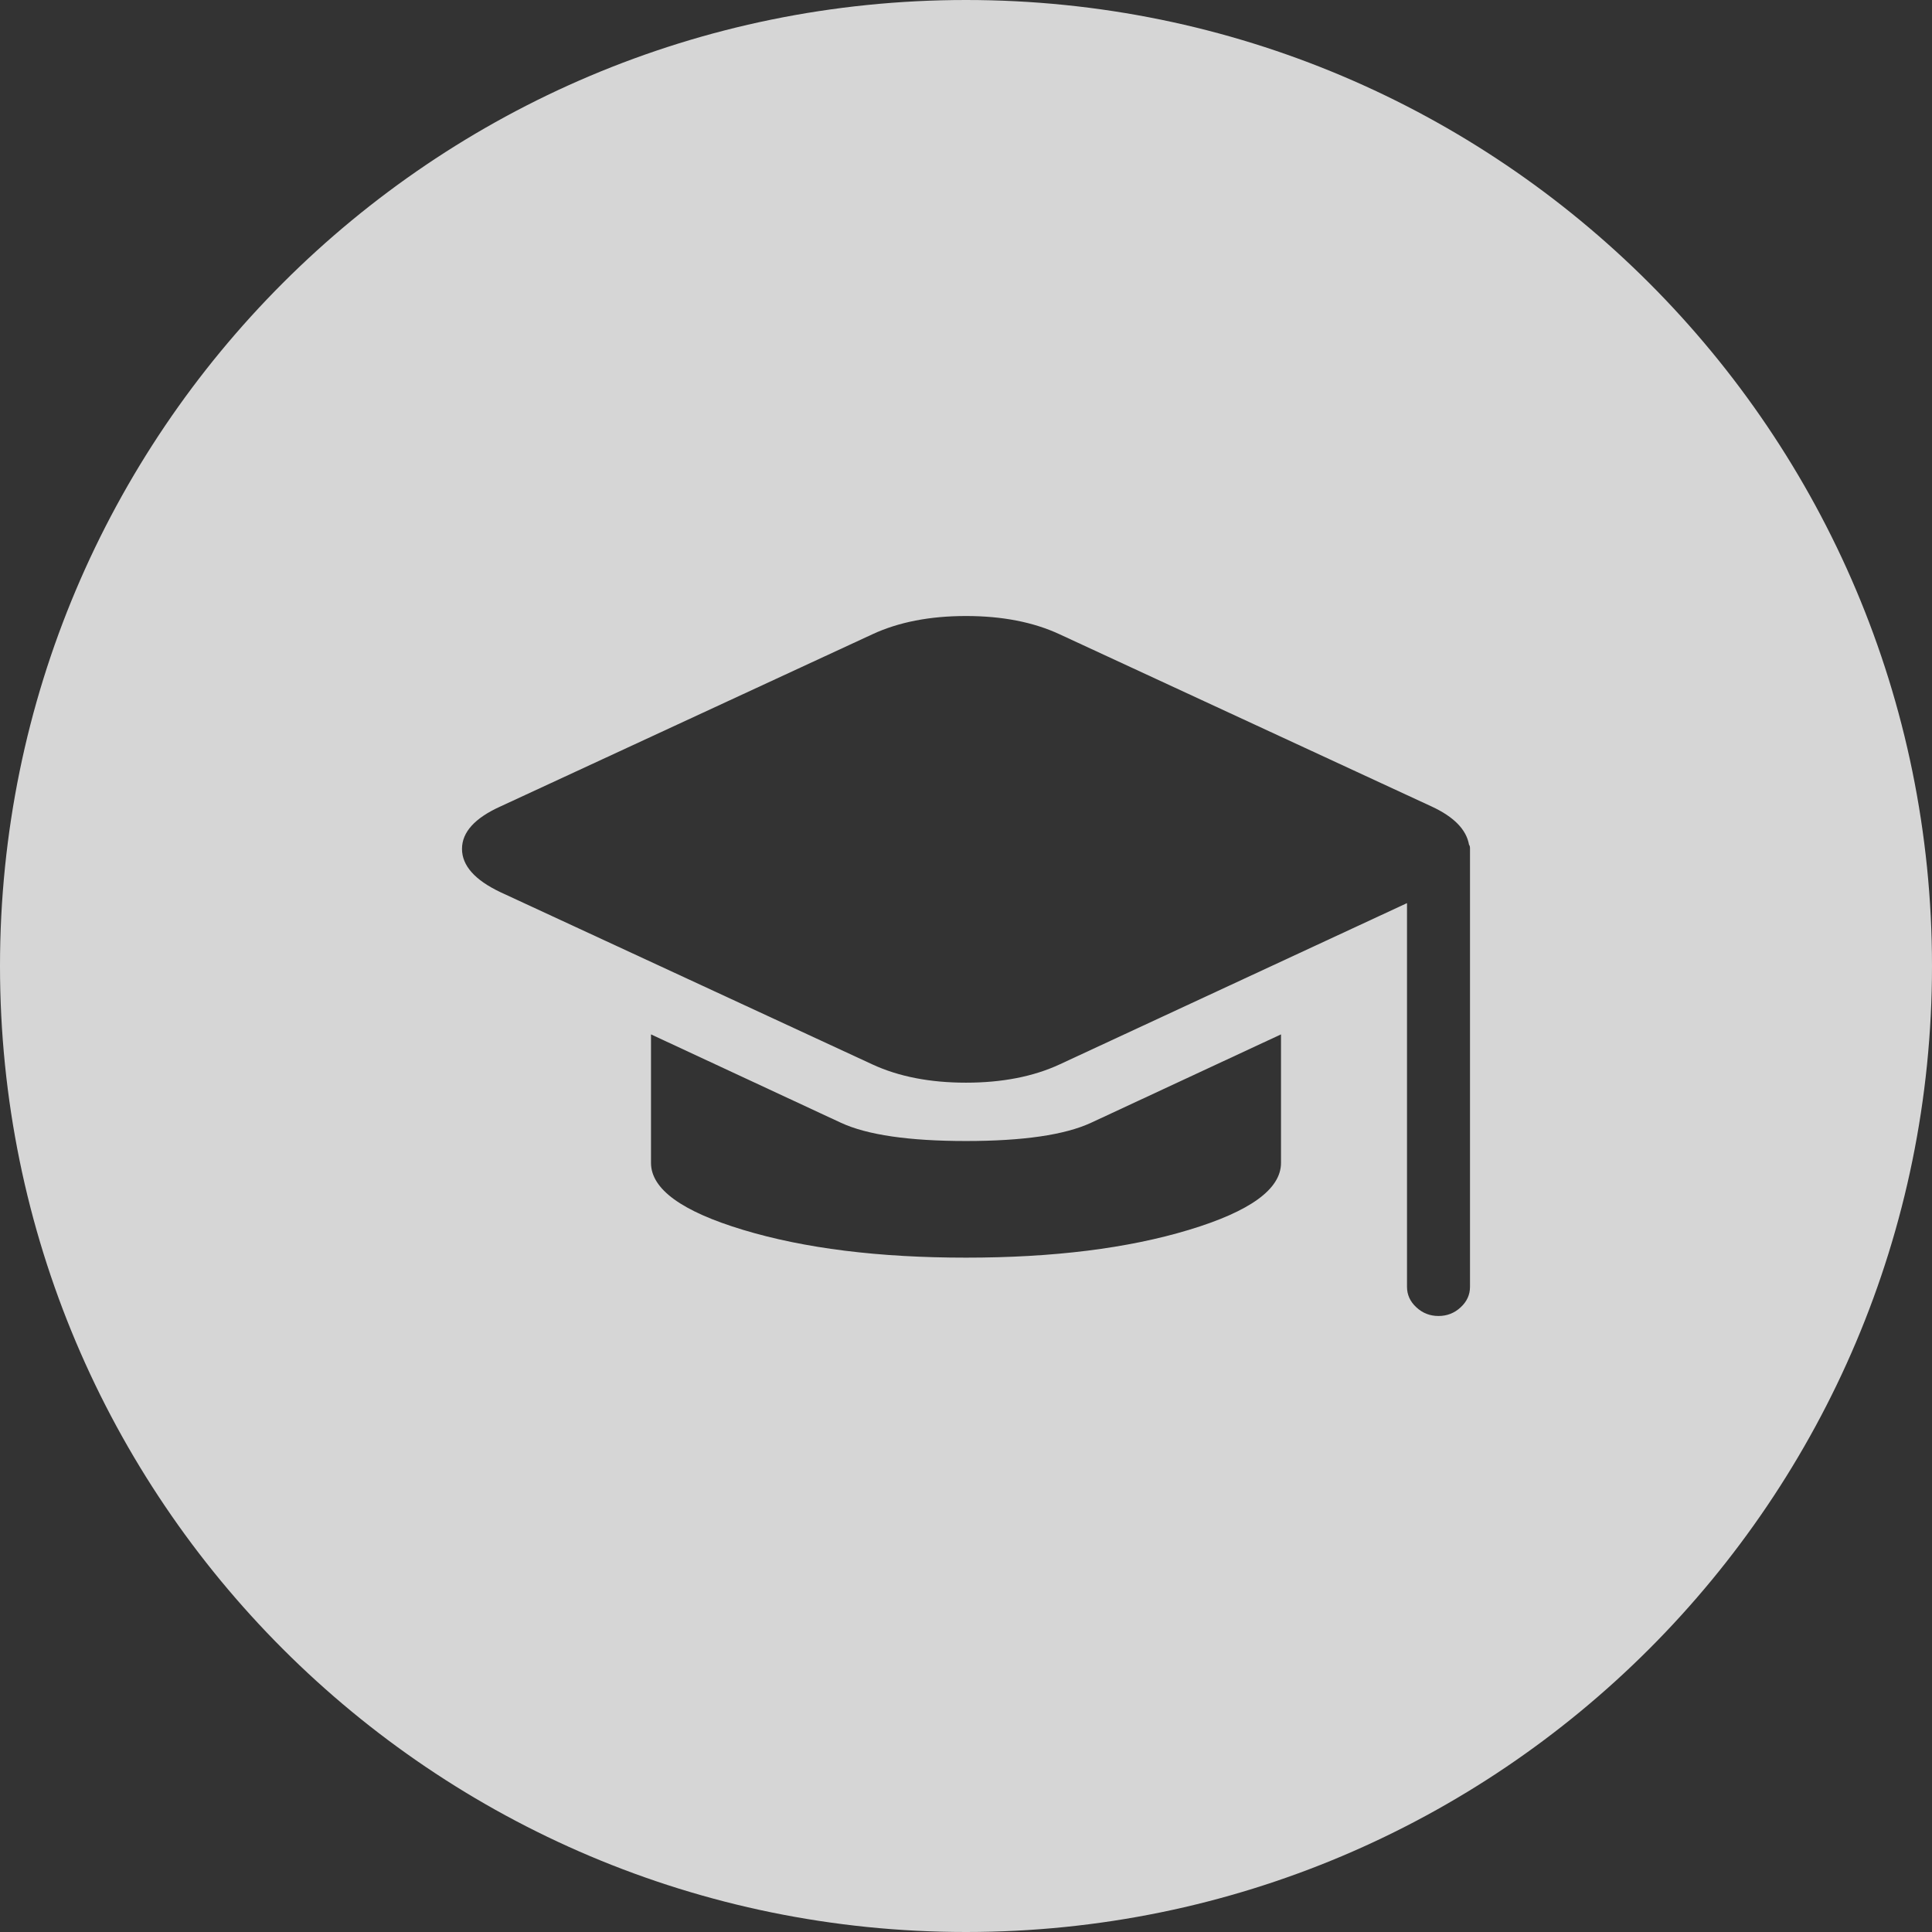 <svg width="46" height="46" viewBox="0 0 46 46" fill="none" xmlns="http://www.w3.org/2000/svg">
<rect x="0" y="0" width="46" height="46" fill="#333333" stroke="none"/>
<path fill-rule="evenodd" clip-rule="evenodd" d="M46 23C46 35.703 35.703 46 23 46C10.297 46 0 35.703 0 23C0 10.297 10.297 0 23 0C35.703 0 46 10.297 46 23ZM35 30.639C35 30.827 34.926 30.99 34.777 31.127C34.629 31.265 34.453 31.333 34.25 31.333C34.047 31.333 33.871 31.265 33.723 31.127C33.574 30.99 33.5 30.827 33.5 30.639V21.503L25.227 25.344C24.602 25.633 23.859 25.778 23 25.778C22.141 25.778 21.398 25.633 20.773 25.344L11.914 21.242C11.305 20.953 11 20.609 11 20.211C11 19.814 11.305 19.477 11.914 19.202L20.773 15.101C21.398 14.811 22.141 14.667 23 14.667C23.859 14.667 24.602 14.811 25.227 15.101L34.086 19.202C34.617 19.448 34.914 19.752 34.977 20.114C34.992 20.128 35 20.157 35 20.201V30.639ZM25.977 26.733L30.5 24.628V27.688C30.5 28.31 29.77 28.841 28.309 29.282C26.848 29.724 25.078 29.944 23 29.944C20.922 29.944 19.152 29.724 17.691 29.282C16.23 28.841 15.5 28.31 15.5 27.688V24.628L20.023 26.733C20.648 27.022 21.641 27.167 23 27.167C24.359 27.167 25.352 27.022 25.977 26.733Z" fill="white" fill-opacity="0.8"/>
</svg>
